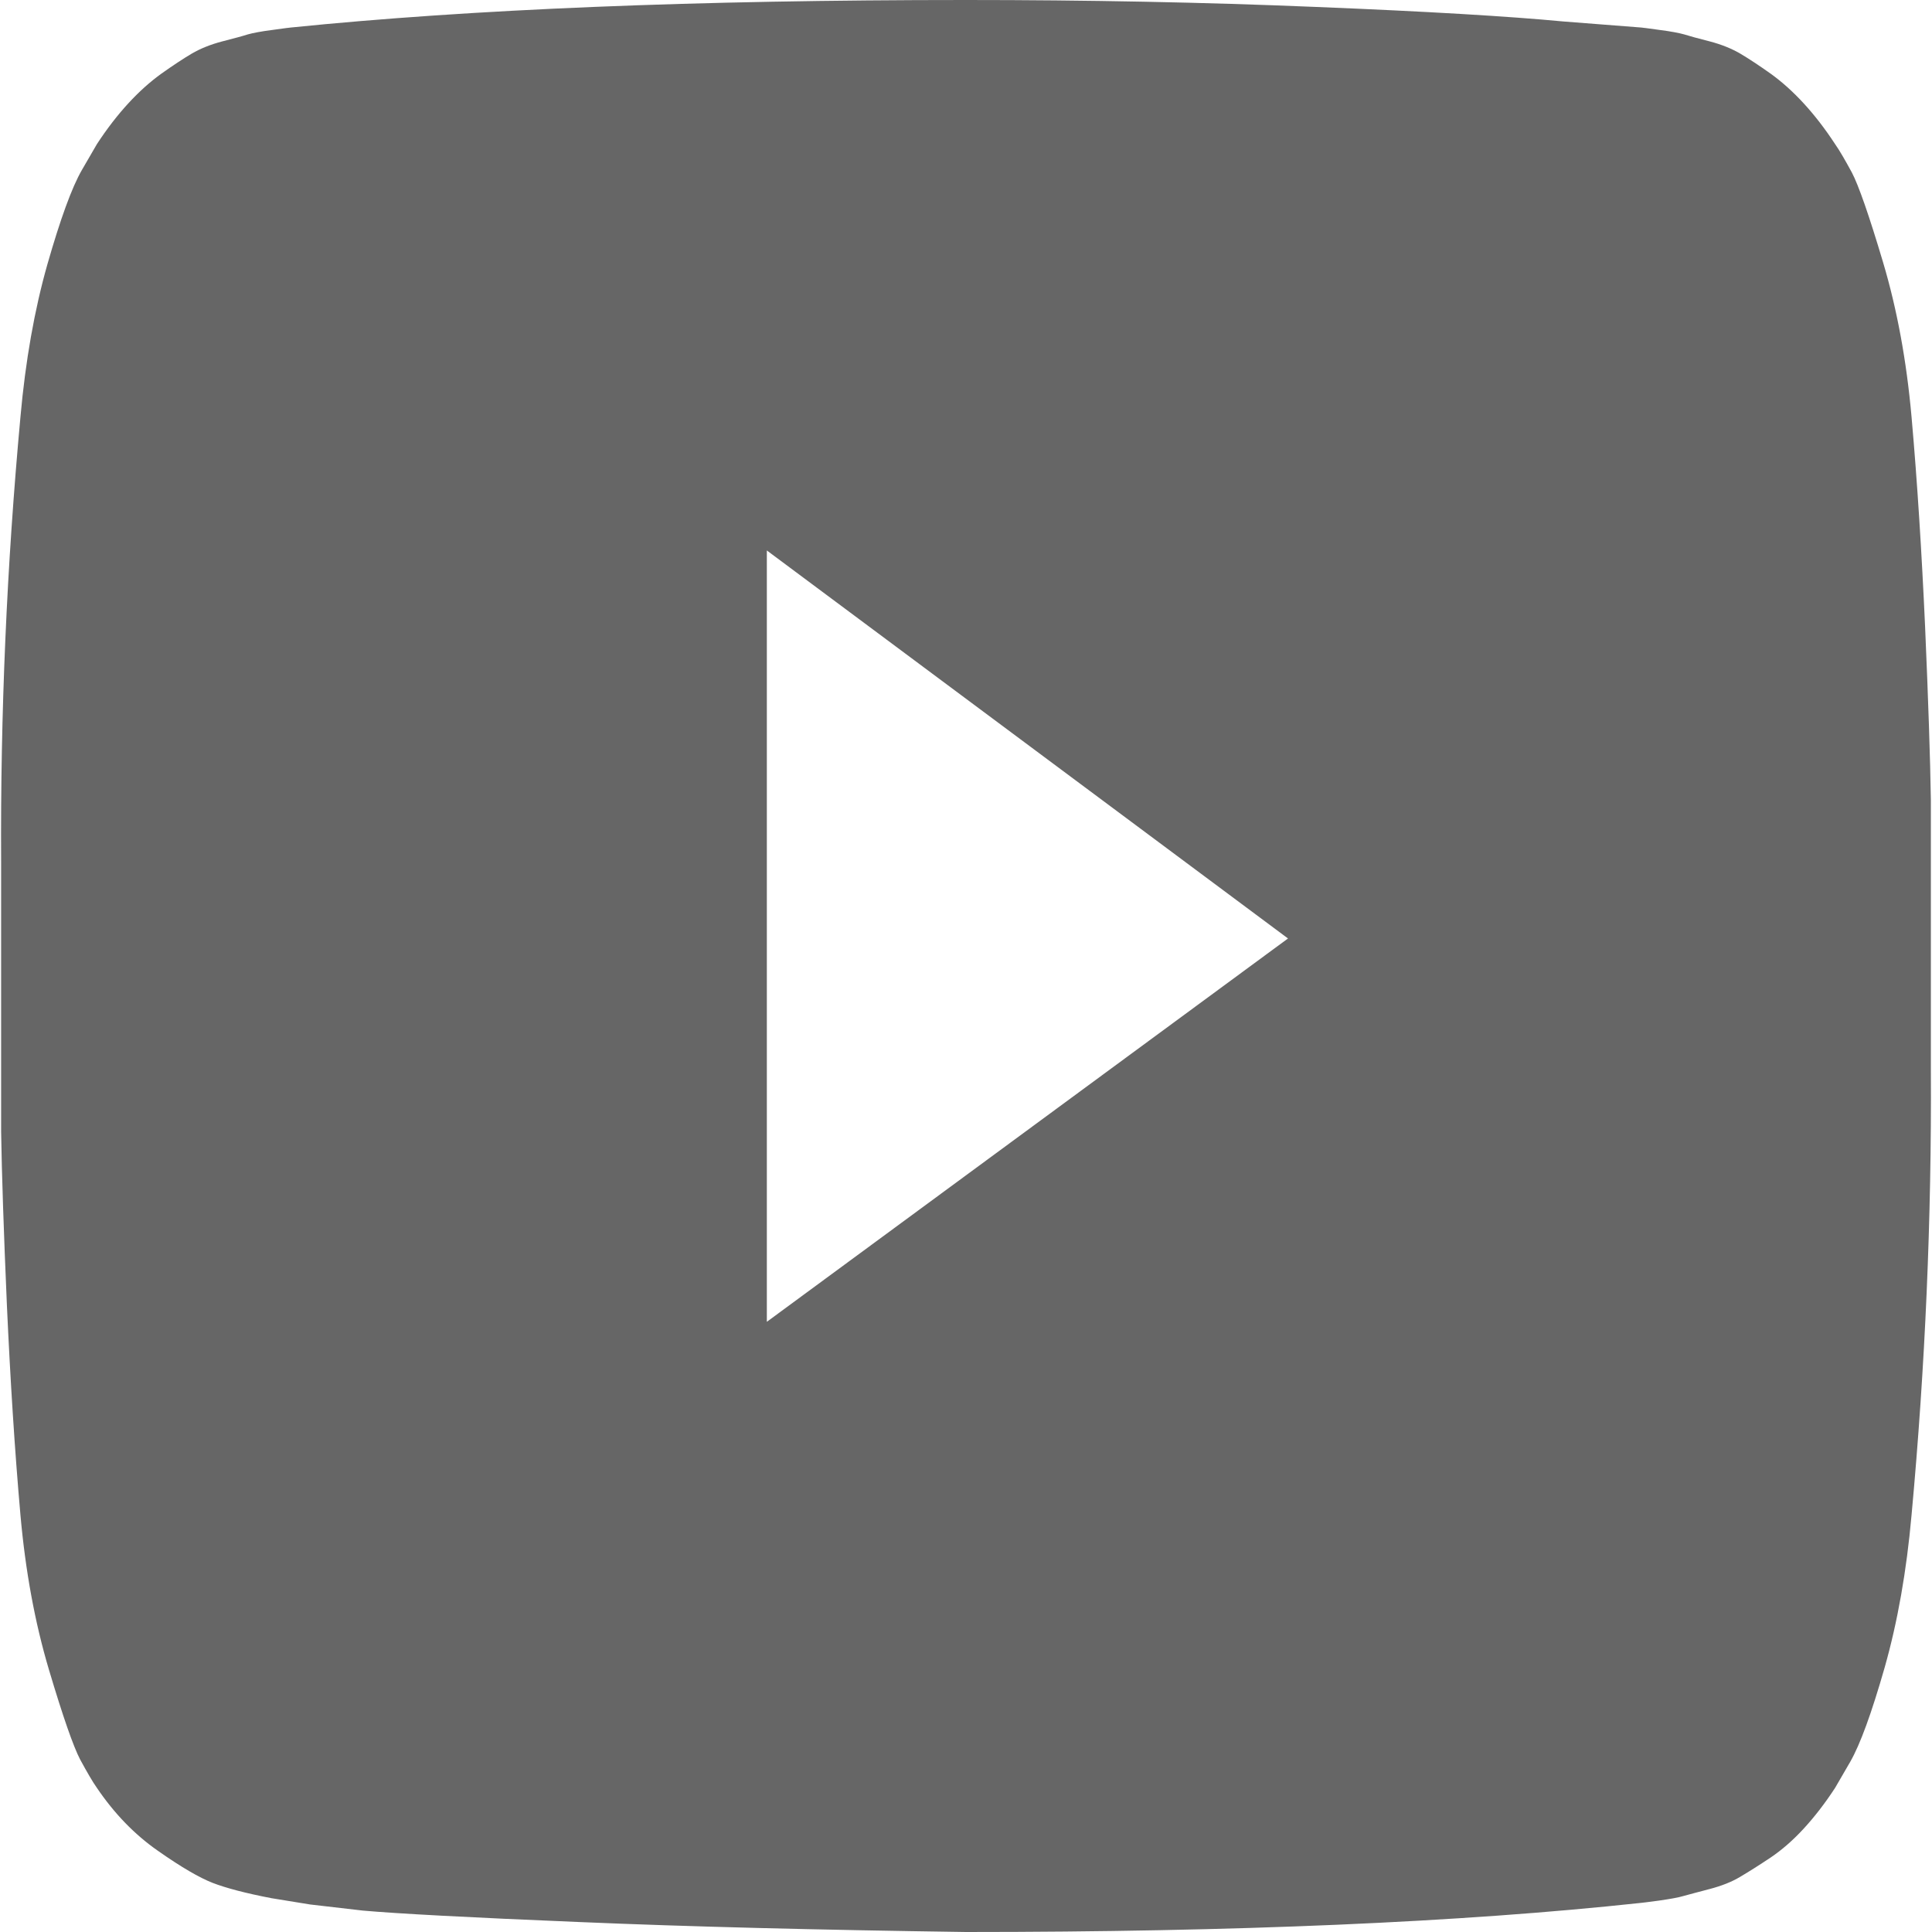 ﻿<?xml version="1.0" encoding="utf-8"?>
<svg version="1.1" xmlns:xlink="http://www.w3.org/1999/xlink" width="12px" height="12px" xmlns="http://www.w3.org/2000/svg">
  <g transform="matrix(1 0 0 1 -2945 -764 )">
    <path d="M 4.763 3.419  L 4.763 8.21  L 8 5.829  L 4.763 3.419  Z M 1.806 0.171  C 2.925 0.057  4.323 0  6 0  C 6.749 0  7.473 0.014  8.171 0.043  C 8.868 0.071  9.38 0.102  9.706 0.133  L 10.194 0.171  C 10.198 0.171  10.236 0.176  10.308 0.186  C 10.379 0.195  10.43 0.205  10.462 0.214  C 10.493 0.224  10.545 0.238  10.619 0.257  C 10.692 0.276  10.756 0.302  10.809 0.333  C 10.863 0.365  10.925 0.406  10.997 0.457  C 11.068 0.508  11.137 0.57  11.204 0.643  C 11.271 0.716  11.336 0.8  11.398 0.895  C 11.425 0.933  11.459 0.992  11.502 1.071  C 11.544 1.151  11.609 1.337  11.696 1.629  C 11.783 1.921  11.842 2.241  11.873 2.59  C 11.909 2.997  11.936 3.43  11.957 3.89  C 11.977 4.351  11.989 4.711  11.993 4.971  L 11.993 5.352  L 11.993 6.648  C 11.998 7.568  11.958 8.489  11.873 9.41  C 11.842 9.759  11.786 10.075  11.706 10.357  C 11.625 10.64  11.554 10.835  11.492 10.943  L 11.398 11.105  C 11.336 11.2  11.271 11.284  11.204 11.357  C 11.137 11.43  11.068 11.49  10.997 11.538  C 10.925 11.586  10.863 11.625  10.809 11.657  C 10.756 11.689  10.692 11.714  10.619 11.733  C 10.545 11.752  10.492 11.767  10.458 11.776  C 10.425 11.786  10.373 11.795  10.304 11.805  C 10.235 11.814  10.198 11.819  10.194 11.819  C 9.075 11.94  7.677 12  6 12  C 5.077 11.987  4.275 11.967  3.595 11.938  C 2.915 11.91  2.468 11.886  2.254 11.867  L 1.926 11.829  L 1.686 11.79  C 1.525 11.759  1.404 11.727  1.321 11.695  C 1.239 11.663  1.125 11.597  0.98 11.495  C 0.835 11.394  0.709 11.263  0.602 11.105  C 0.575 11.067  0.541 11.008  0.498 10.929  C 0.456 10.849  0.391 10.663  0.304 10.371  C 0.217 10.079  0.158 9.759  0.127 9.41  C 0.091 9.003  0.064 8.57  0.043 8.11  C 0.023 7.649  0.011 7.289  0.007 7.029  L 0.007 6.648  L 0.007 5.352  C 0.002 4.432  0.042 3.511  0.127 2.59  C 0.158 2.241  0.214 1.925  0.294 1.643  C 0.375 1.36  0.446 1.165  0.508 1.057  L 0.602 0.895  C 0.664 0.8  0.729 0.716  0.796 0.643  C 0.863 0.57  0.932 0.508  1.003 0.457  C 1.075 0.406  1.137 0.365  1.191 0.333  C 1.244 0.302  1.308 0.276  1.381 0.257  C 1.455 0.238  1.507 0.224  1.538 0.214  C 1.57 0.205  1.621 0.195  1.692 0.186  C 1.764 0.176  1.802 0.171  1.806 0.171  Z " fill-rule="nonzero" fill="#666666" stroke="none" transform="matrix(1 0 0 1 2945 764 )" />
  </g>
</svg>
